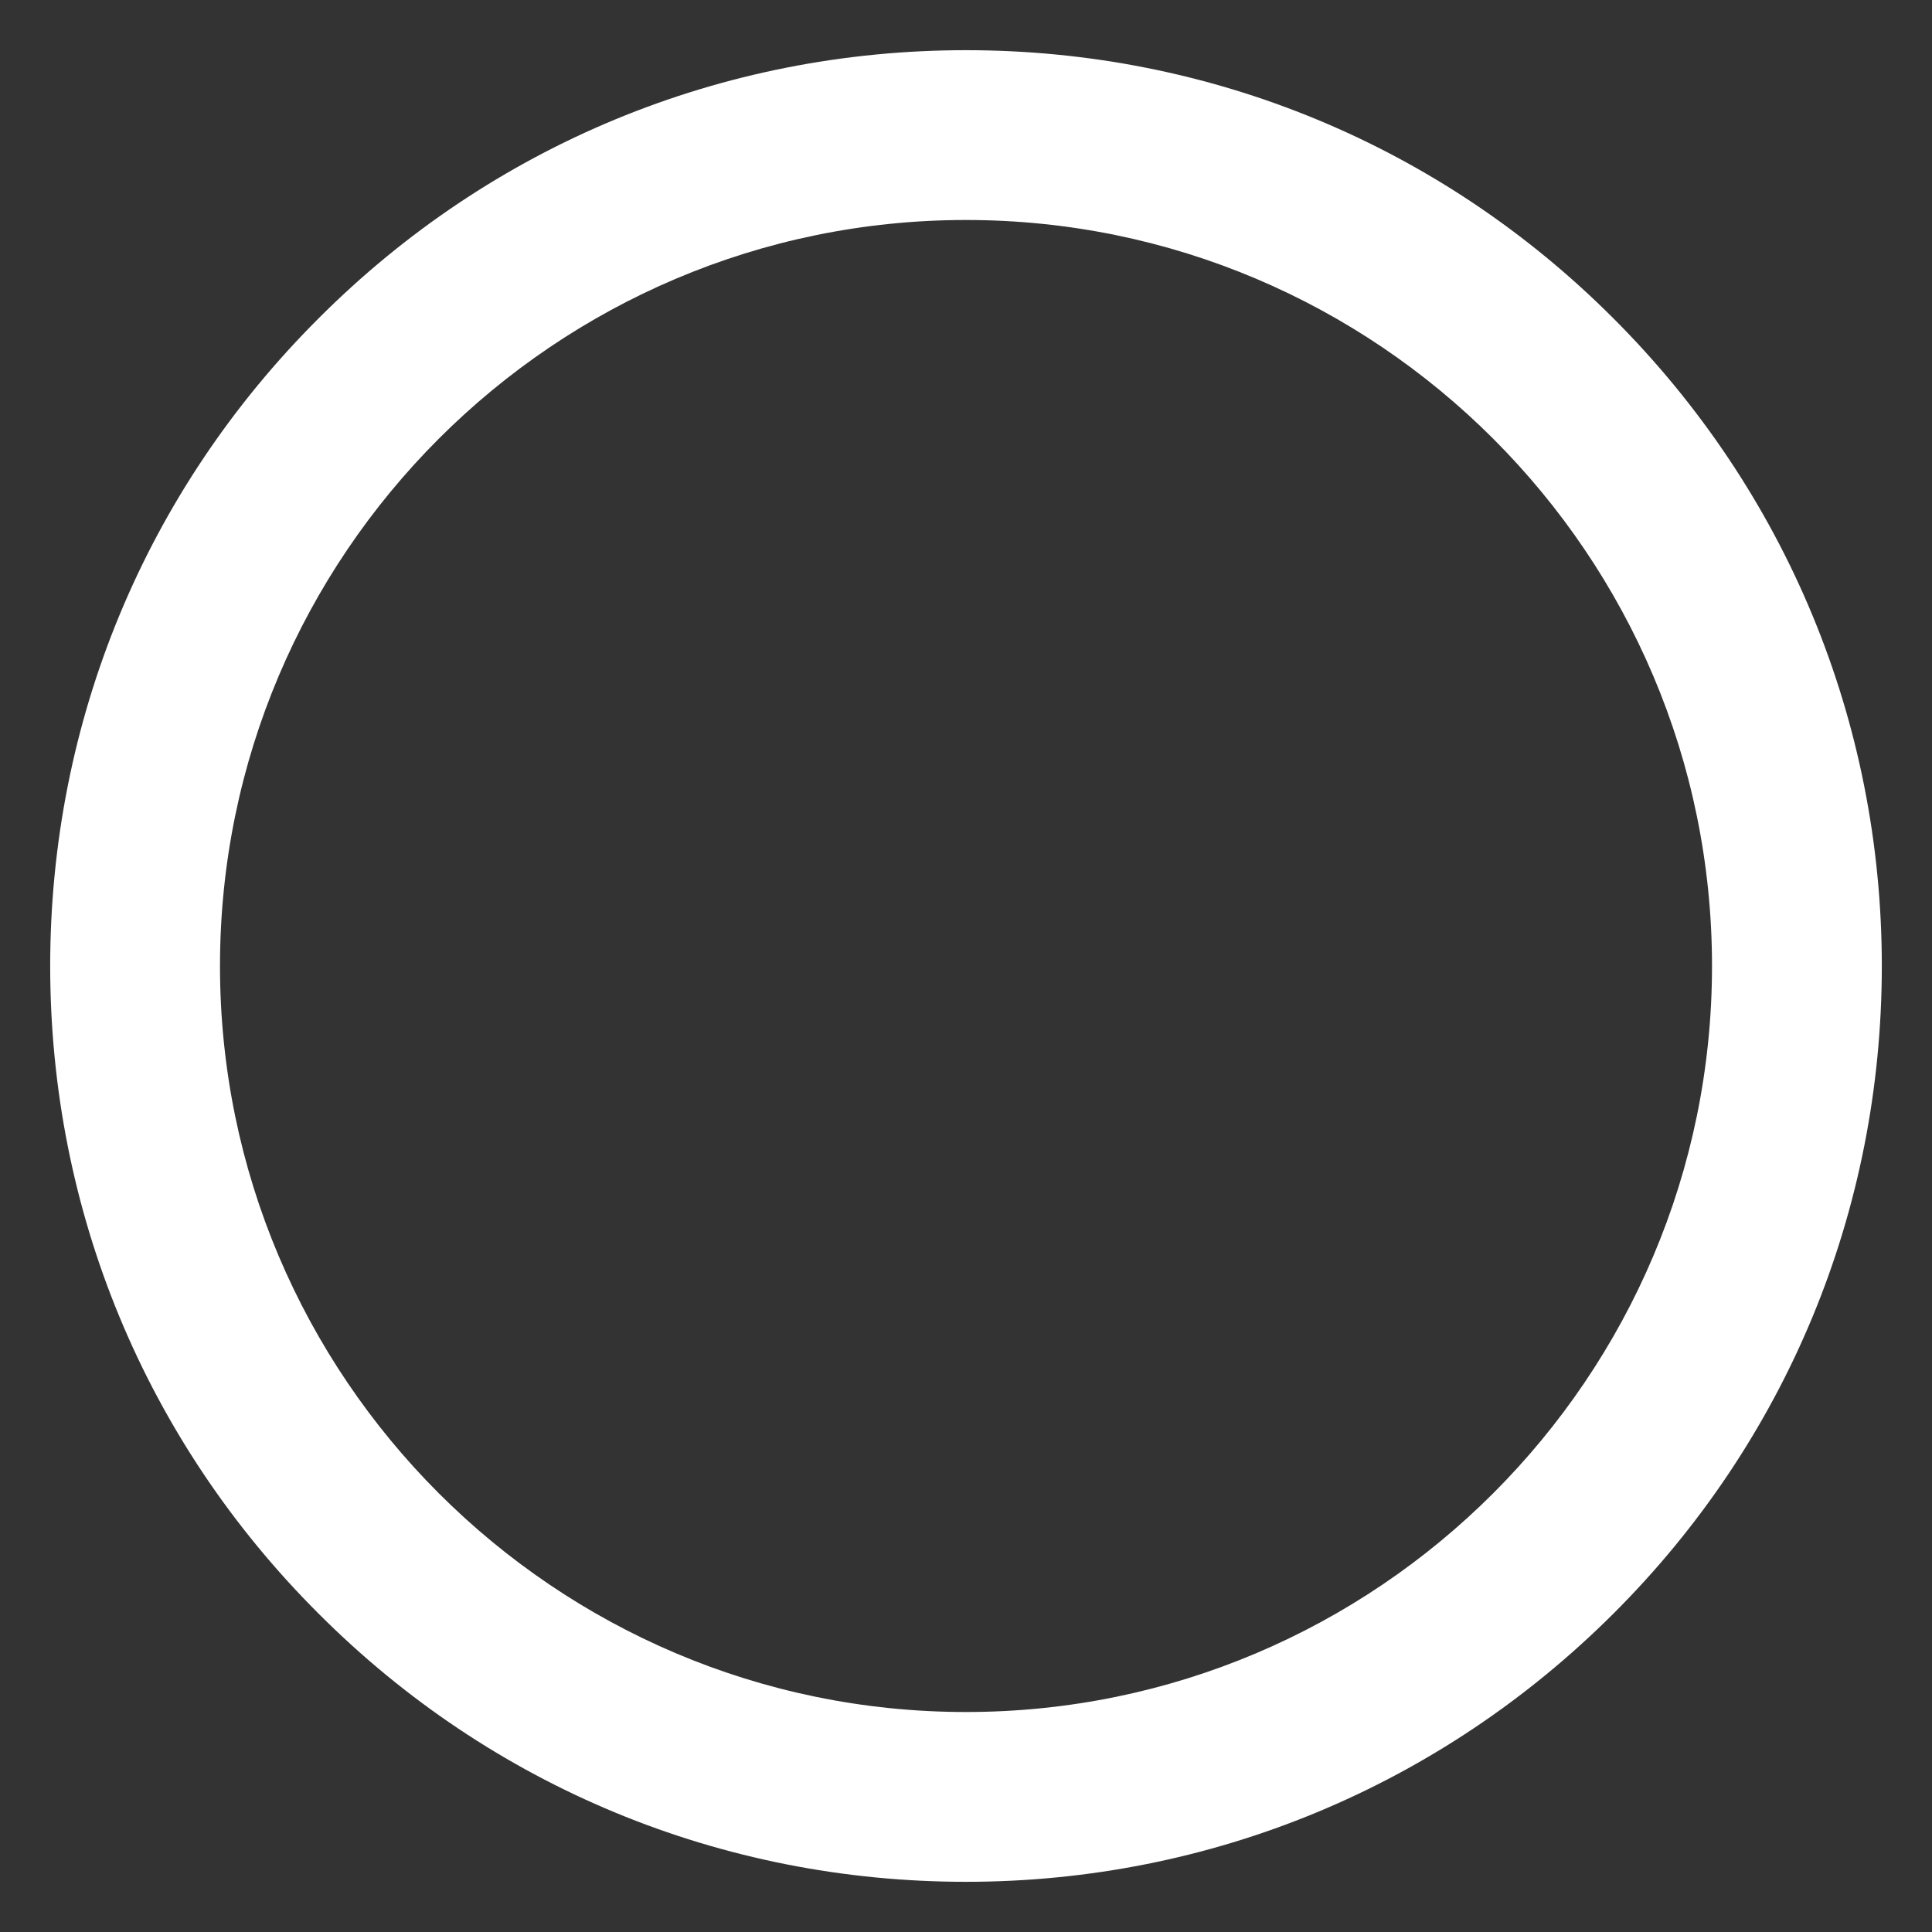 <?xml version="1.0" encoding="utf-8"?>
<!-- Generator: Adobe Illustrator 23.0.4, SVG Export Plug-In . SVG Version: 6.00 Build 0)  -->
<svg version="1.1" id="Layer_1" xmlns="http://www.w3.org/2000/svg" xmlns:xlink="http://www.w3.org/1999/xlink" x="0px" y="0px"
	 viewBox="0 0 512 512" style="enable-background:new 0 0 512 512;" xml:space="preserve">
<rect x="0" y="0" width="512" height="512" fill="#333333" stroke="none"/>
<style type="text/css">
	.st0{fill:#FFFFFF;}
</style>
<path class="st0" d="M256,498.7c-64.8,0-125.8-25.2-171.6-71.1C38.5,381.8,13.3,320.8,13.3,256c0-64.8,25.2-125.8,71.1-171.6
	C130.2,38.5,191.2,13.3,256,13.3c64.8,0,125.8,25.2,171.6,71.1c45.8,45.8,71.1,106.8,71.1,171.6c0,64.8-25.2,125.8-71.1,171.6
	S320.8,498.7,256,498.7z M256,58.3C147,58.3,58.3,147,58.3,256c0,109,88.7,197.7,197.7,197.7c109,0,197.7-88.7,197.7-197.7
	C453.7,147,365,58.3,256,58.3z"/>
</svg>
